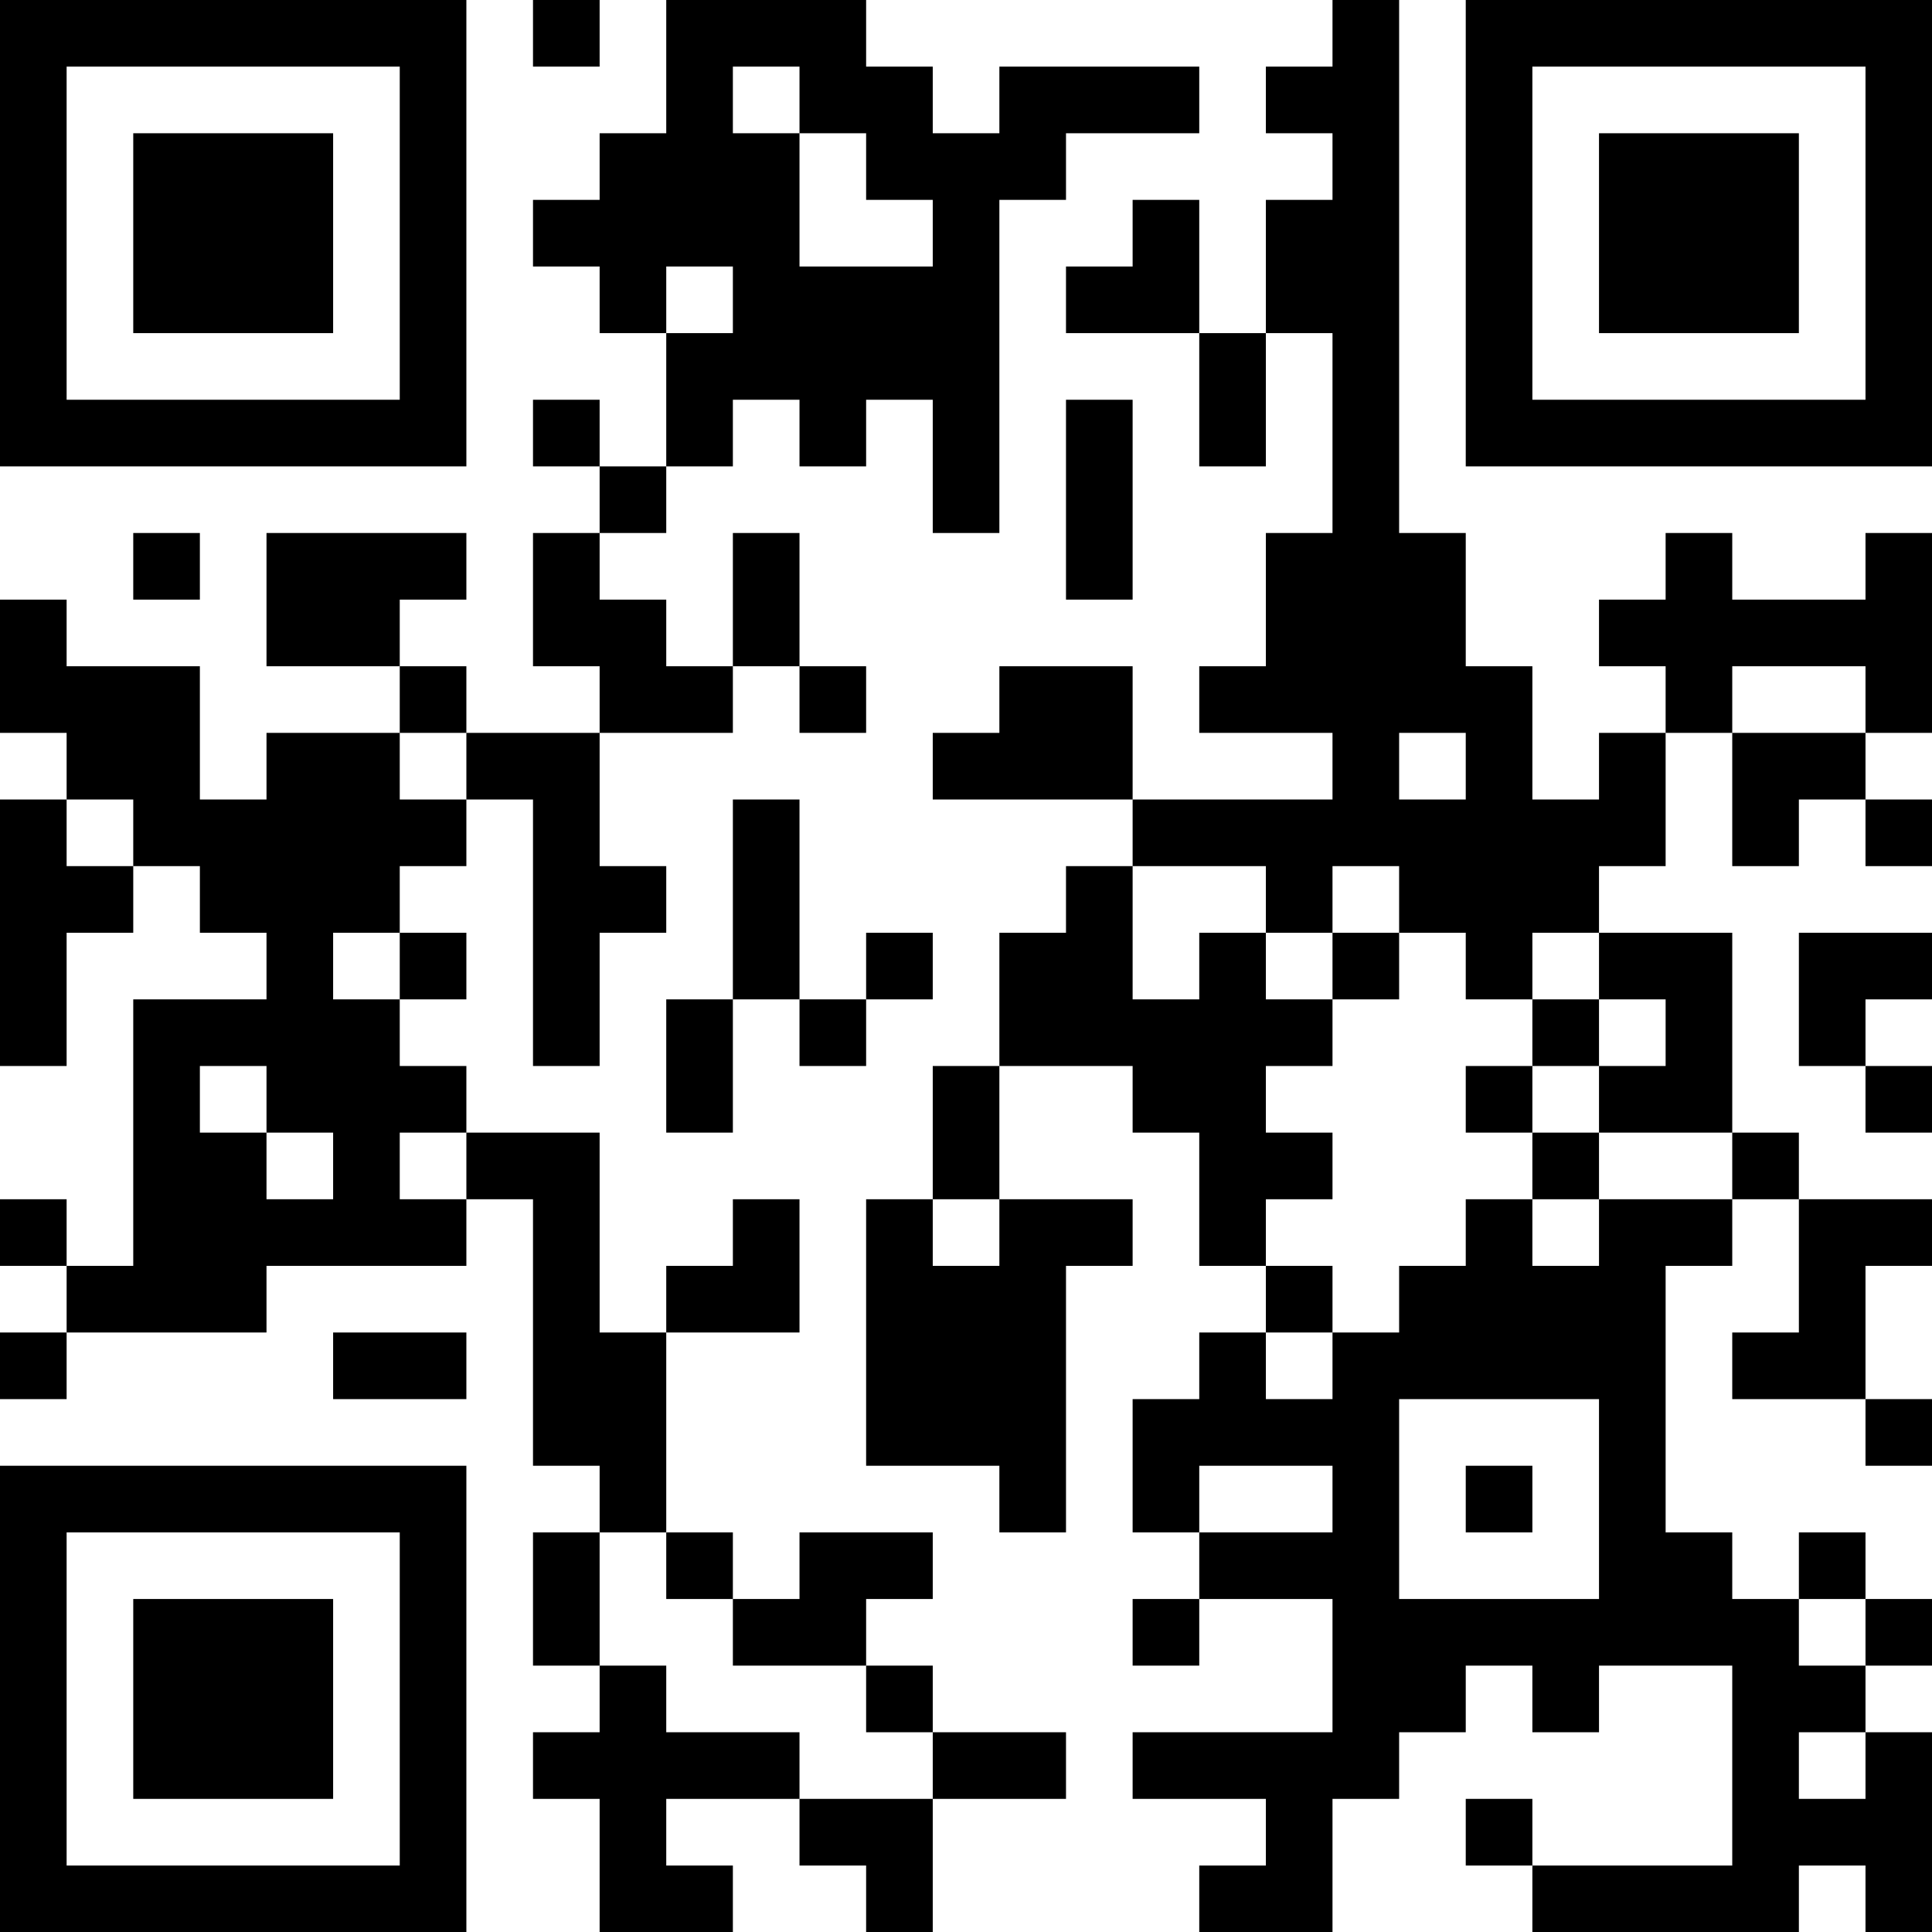<?xml version="1.0" encoding="UTF-8"?>
<svg xmlns="http://www.w3.org/2000/svg" version="1.1" width="200" height="200" viewBox="0 0 200 200"><rect x="0" y="0" width="200" height="200" fill="#ffffff"/><g transform="scale(6.897)"><g transform="translate(0,0)"><path fill-rule="evenodd" d="M8 0L8 1L9 1L9 0ZM10 0L10 2L9 2L9 3L8 3L8 4L9 4L9 5L10 5L10 7L9 7L9 6L8 6L8 7L9 7L9 8L8 8L8 10L9 10L9 11L7 11L7 10L6 10L6 9L7 9L7 8L4 8L4 10L6 10L6 11L4 11L4 12L3 12L3 10L1 10L1 9L0 9L0 11L1 11L1 12L0 12L0 16L1 16L1 14L2 14L2 13L3 13L3 14L4 14L4 15L2 15L2 19L1 19L1 18L0 18L0 19L1 19L1 20L0 20L0 21L1 21L1 20L4 20L4 19L7 19L7 18L8 18L8 22L9 22L9 23L8 23L8 25L9 25L9 26L8 26L8 27L9 27L9 29L11 29L11 28L10 28L10 27L12 27L12 28L13 28L13 29L14 29L14 27L16 27L16 26L14 26L14 25L13 25L13 24L14 24L14 23L12 23L12 24L11 24L11 23L10 23L10 20L12 20L12 18L11 18L11 19L10 19L10 20L9 20L9 17L7 17L7 16L6 16L6 15L7 15L7 14L6 14L6 13L7 13L7 12L8 12L8 16L9 16L9 14L10 14L10 13L9 13L9 11L11 11L11 10L12 10L12 11L13 11L13 10L12 10L12 8L11 8L11 10L10 10L10 9L9 9L9 8L10 8L10 7L11 7L11 6L12 6L12 7L13 7L13 6L14 6L14 8L15 8L15 3L16 3L16 2L18 2L18 1L15 1L15 2L14 2L14 1L13 1L13 0ZM20 0L20 1L19 1L19 2L20 2L20 3L19 3L19 5L18 5L18 3L17 3L17 4L16 4L16 5L18 5L18 7L19 7L19 5L20 5L20 8L19 8L19 10L18 10L18 11L20 11L20 12L17 12L17 10L15 10L15 11L14 11L14 12L17 12L17 13L16 13L16 14L15 14L15 16L14 16L14 18L13 18L13 22L15 22L15 23L16 23L16 19L17 19L17 18L15 18L15 16L17 16L17 17L18 17L18 19L19 19L19 20L18 20L18 21L17 21L17 23L18 23L18 24L17 24L17 25L18 25L18 24L20 24L20 26L17 26L17 27L19 27L19 28L18 28L18 29L20 29L20 27L21 27L21 26L22 26L22 25L23 25L23 26L24 26L24 25L26 25L26 28L23 28L23 27L22 27L22 28L23 28L23 29L27 29L27 28L28 28L28 29L29 29L29 26L28 26L28 25L29 25L29 24L28 24L28 23L27 23L27 24L26 24L26 23L25 23L25 19L26 19L26 18L27 18L27 20L26 20L26 21L28 21L28 22L29 22L29 21L28 21L28 19L29 19L29 18L27 18L27 17L26 17L26 14L24 14L24 13L25 13L25 11L26 11L26 13L27 13L27 12L28 12L28 13L29 13L29 12L28 12L28 11L29 11L29 8L28 8L28 9L26 9L26 8L25 8L25 9L24 9L24 10L25 10L25 11L24 11L24 12L23 12L23 10L22 10L22 8L21 8L21 0ZM11 1L11 2L12 2L12 4L14 4L14 3L13 3L13 2L12 2L12 1ZM10 4L10 5L11 5L11 4ZM16 6L16 9L17 9L17 6ZM2 8L2 9L3 9L3 8ZM26 10L26 11L28 11L28 10ZM6 11L6 12L7 12L7 11ZM21 11L21 12L22 12L22 11ZM1 12L1 13L2 13L2 12ZM11 12L11 15L10 15L10 17L11 17L11 15L12 15L12 16L13 16L13 15L14 15L14 14L13 14L13 15L12 15L12 12ZM17 13L17 15L18 15L18 14L19 14L19 15L20 15L20 16L19 16L19 17L20 17L20 18L19 18L19 19L20 19L20 20L19 20L19 21L20 21L20 20L21 20L21 19L22 19L22 18L23 18L23 19L24 19L24 18L26 18L26 17L24 17L24 16L25 16L25 15L24 15L24 14L23 14L23 15L22 15L22 14L21 14L21 13L20 13L20 14L19 14L19 13ZM5 14L5 15L6 15L6 14ZM20 14L20 15L21 15L21 14ZM27 14L27 16L28 16L28 17L29 17L29 16L28 16L28 15L29 15L29 14ZM23 15L23 16L22 16L22 17L23 17L23 18L24 18L24 17L23 17L23 16L24 16L24 15ZM3 16L3 17L4 17L4 18L5 18L5 17L4 17L4 16ZM6 17L6 18L7 18L7 17ZM14 18L14 19L15 19L15 18ZM5 20L5 21L7 21L7 20ZM21 21L21 24L24 24L24 21ZM18 22L18 23L20 23L20 22ZM22 22L22 23L23 23L23 22ZM9 23L9 25L10 25L10 26L12 26L12 27L14 27L14 26L13 26L13 25L11 25L11 24L10 24L10 23ZM27 24L27 25L28 25L28 24ZM27 26L27 27L28 27L28 26ZM0 0L0 7L7 7L7 0ZM1 1L1 6L6 6L6 1ZM2 2L2 5L5 5L5 2ZM22 0L22 7L29 7L29 0ZM23 1L23 6L28 6L28 1ZM24 2L24 5L27 5L27 2ZM0 22L0 29L7 29L7 22ZM1 23L1 28L6 28L6 23ZM2 24L2 27L5 27L5 24Z" fill="#000000"/></g></g></svg>
